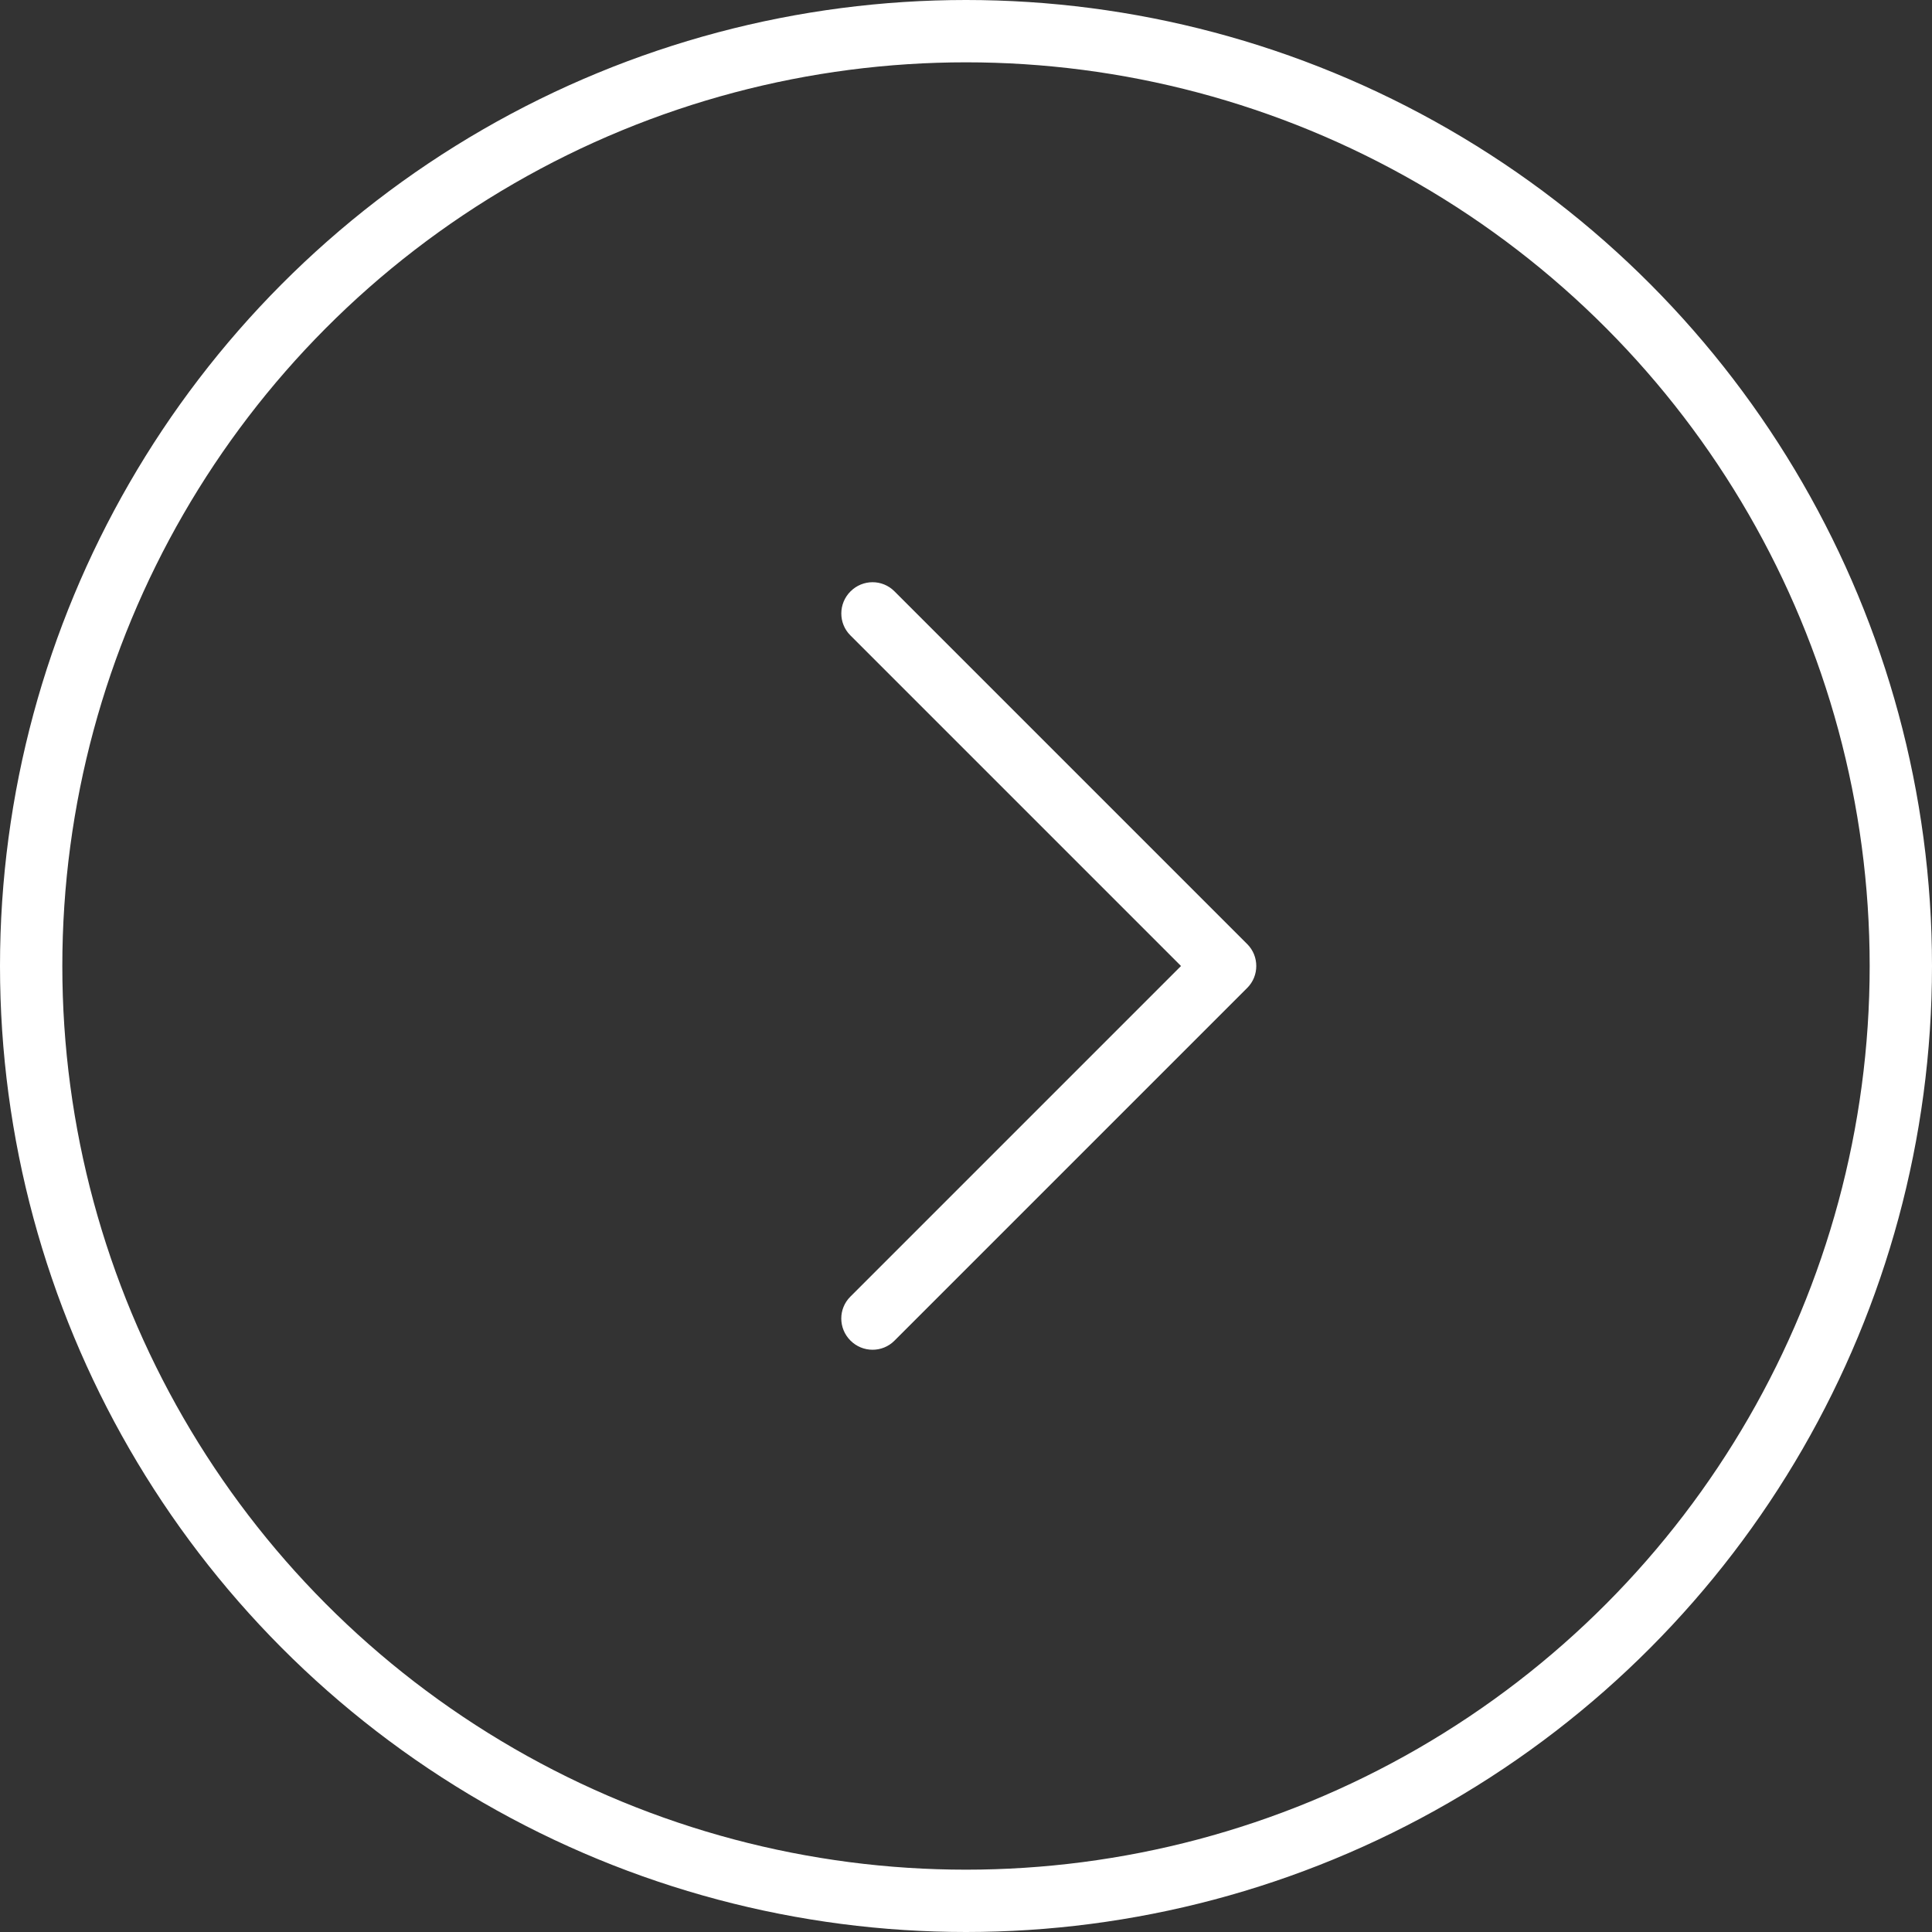 <?xml version="1.0" encoding="UTF-8" standalone="no"?>
<svg width="62px" height="62px" viewBox="0 0 62 62" version="1.1" xmlns="http://www.w3.org/2000/svg" xmlns:xlink="http://www.w3.org/1999/xlink" xmlns:sketch="http://www.bohemiancoding.com/sketch/ns">
    <rect x="0" y="0" width="62" height="62" fill="#333333" stroke="none"/>
    <!-- Generator: Sketch 3.4.4 (17249) - http://www.bohemiancoding.com/sketch -->
    <title>Slice 1</title>
    <desc>Created with Sketch.</desc>
    <defs></defs>
    <g id="Page-1" stroke="none" stroke-width="1" fill="none" fill-rule="evenodd" sketch:type="MSPage">
        <g id="Right" sketch:type="MSLayerGroup" transform="translate(31, 31) scale(-1, 1) translate(-31, -31) translate(1, 1)">
            <circle id="Oval-26" stroke="#FFFFFF" stroke-width="2" sketch:type="MSShapeGroup" cx="30" cy="30" r="30"></circle>
            <path d="M26,37 L26,21.993 C26,21.445 25.552,21 25,21 C24.444,21 24,21.445 24,21.993 L24,38.007 C24,38.28 24.111,38.527 24.291,38.707 C24.473,38.89 24.72,39 24.993,39 L41.007,39 C41.555,39 42,38.552 42,38 C42,37.444 41.555,37 41.007,37 L26,37 Z" id="Rectangle-53" fill="#FFFFFF" sketch:type="MSShapeGroup" transform="translate(33, 30) rotate(-315) translate(-33, -30) "></path>
        </g>
    </g>
</svg>